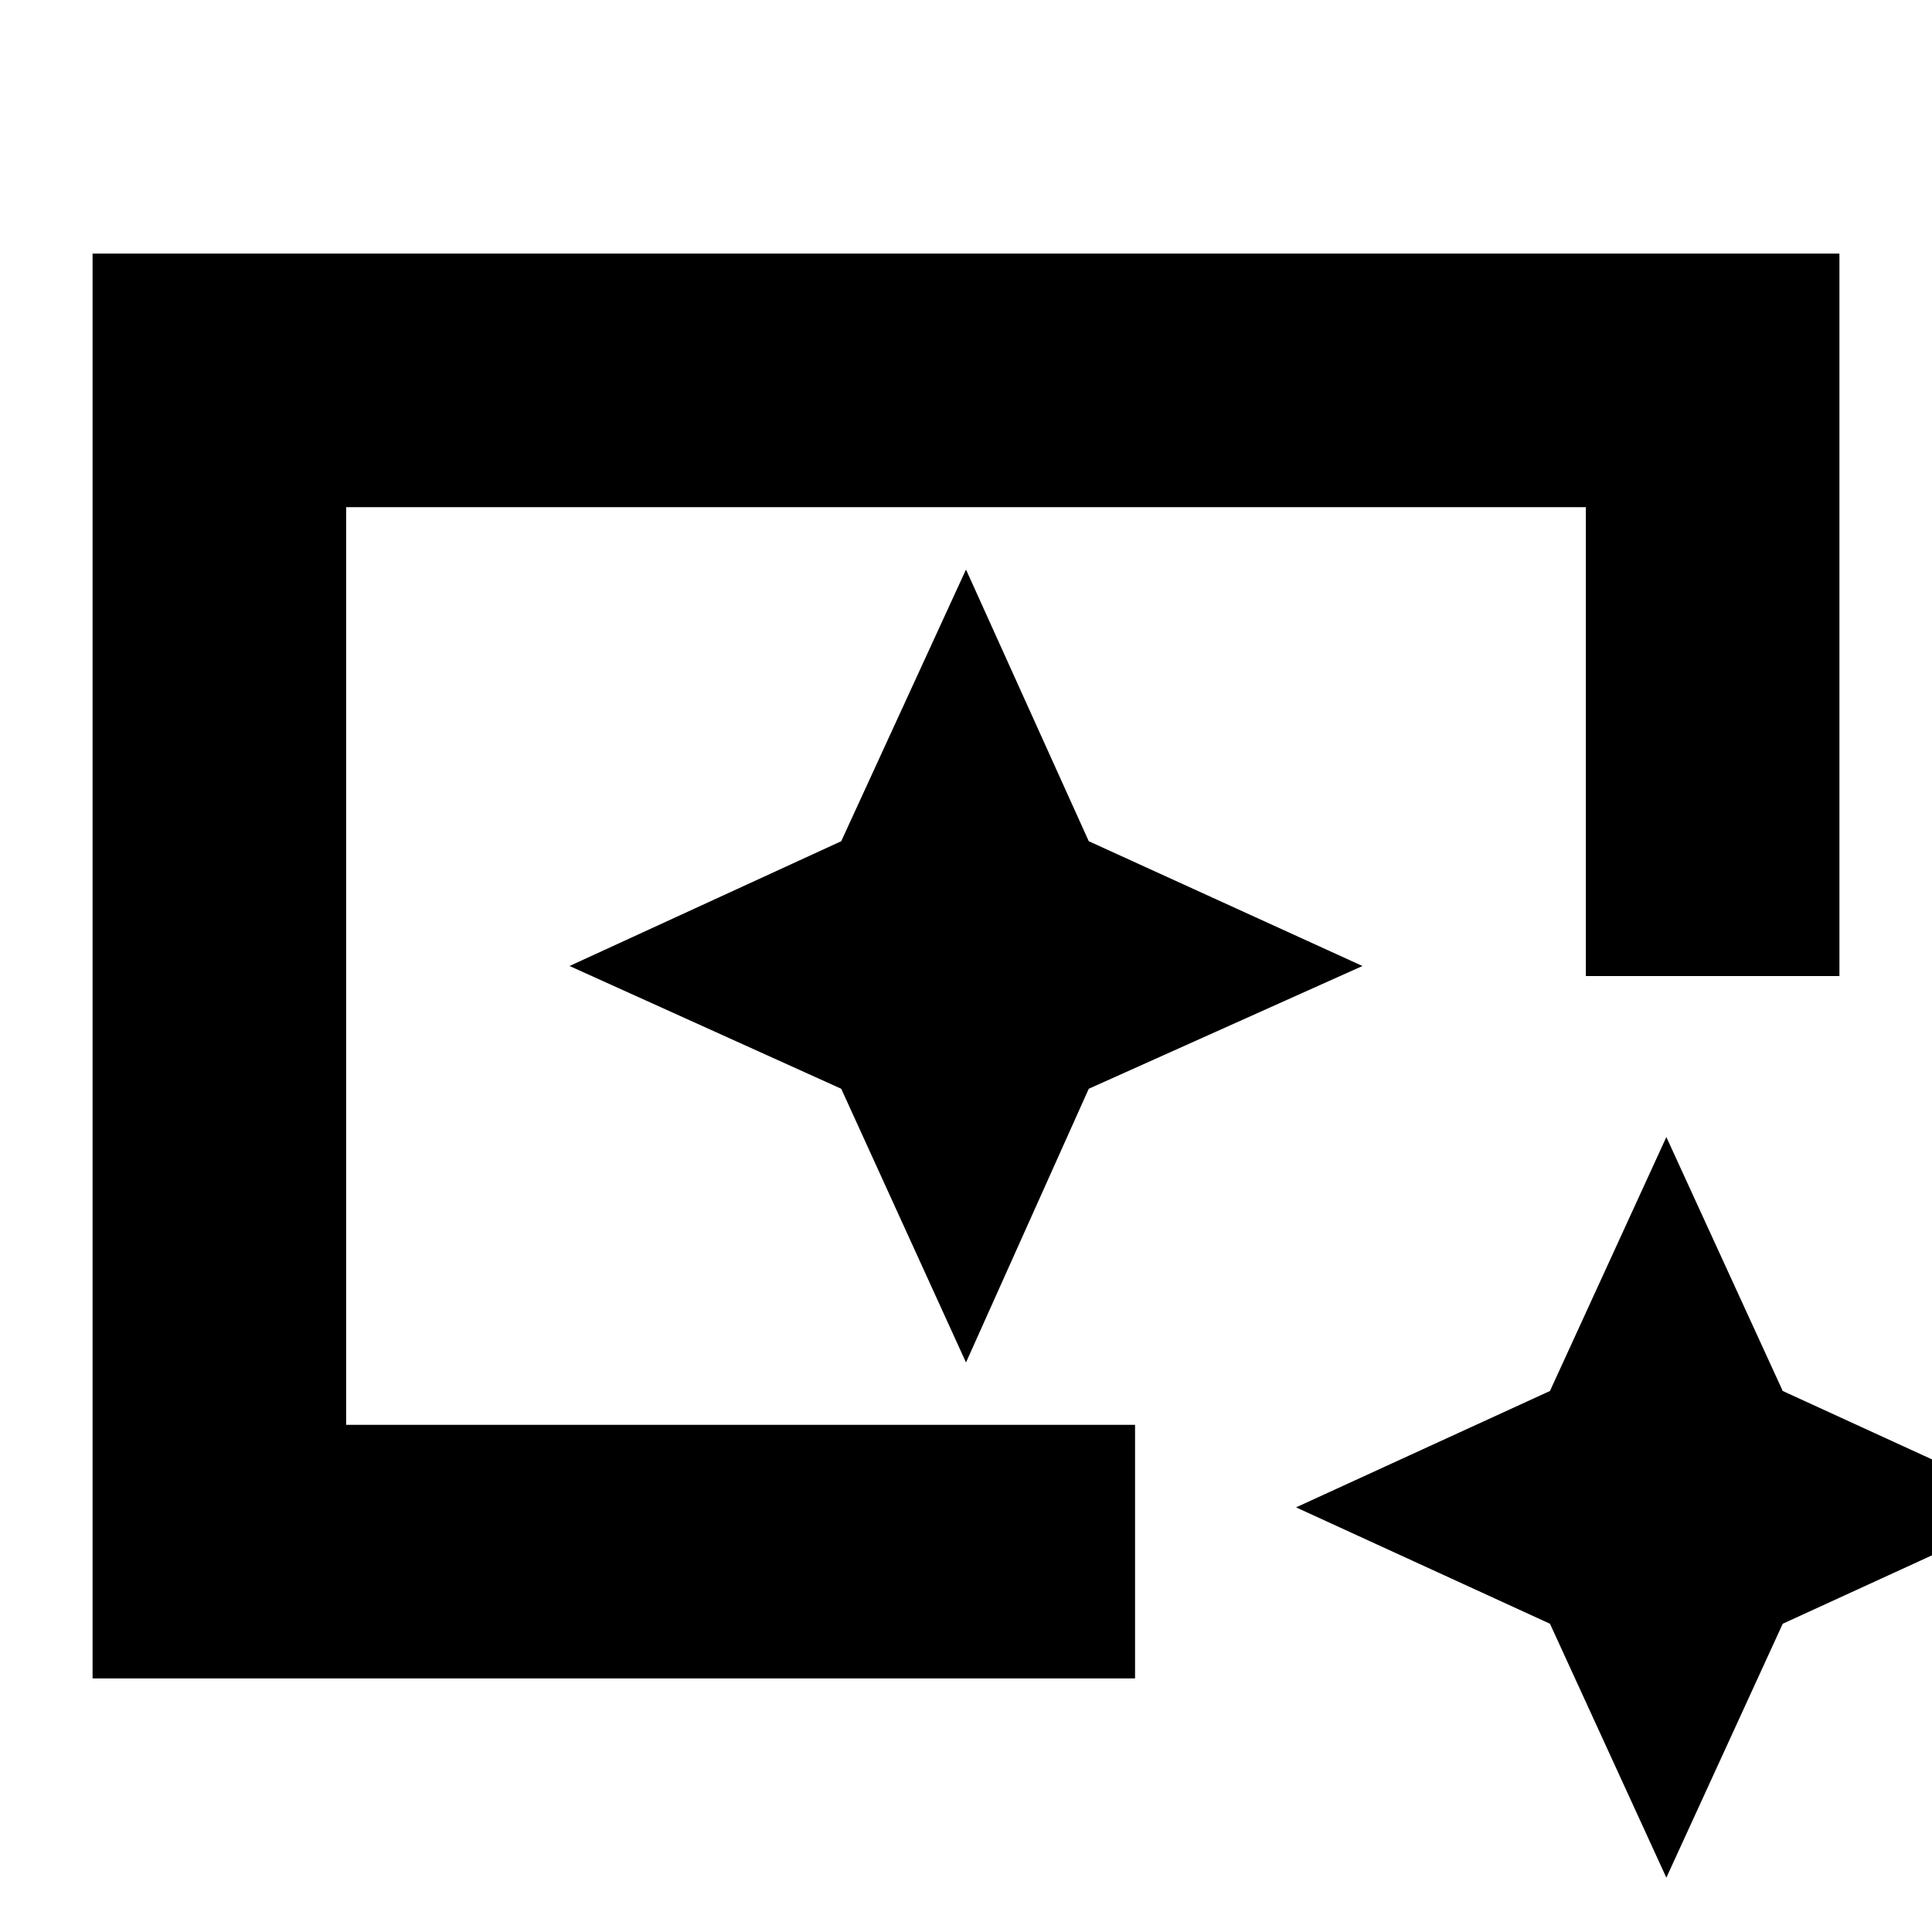 <svg xmlns="http://www.w3.org/2000/svg" height="24" viewBox="0 96 960 960" width="24"><path d="M46 930V222h868v359H788V348H172v456h392v126H46Zm782 99-57.829-126.171L644 845l126.171-57.829L828 661l57.829 126.171L1012 845l-126.171 57.829L828 1029ZM172 804V348v456Zm308-31 61-136 136-61-136-62-61-135-62 135-135 62 135 61 62 136Z"/></svg>